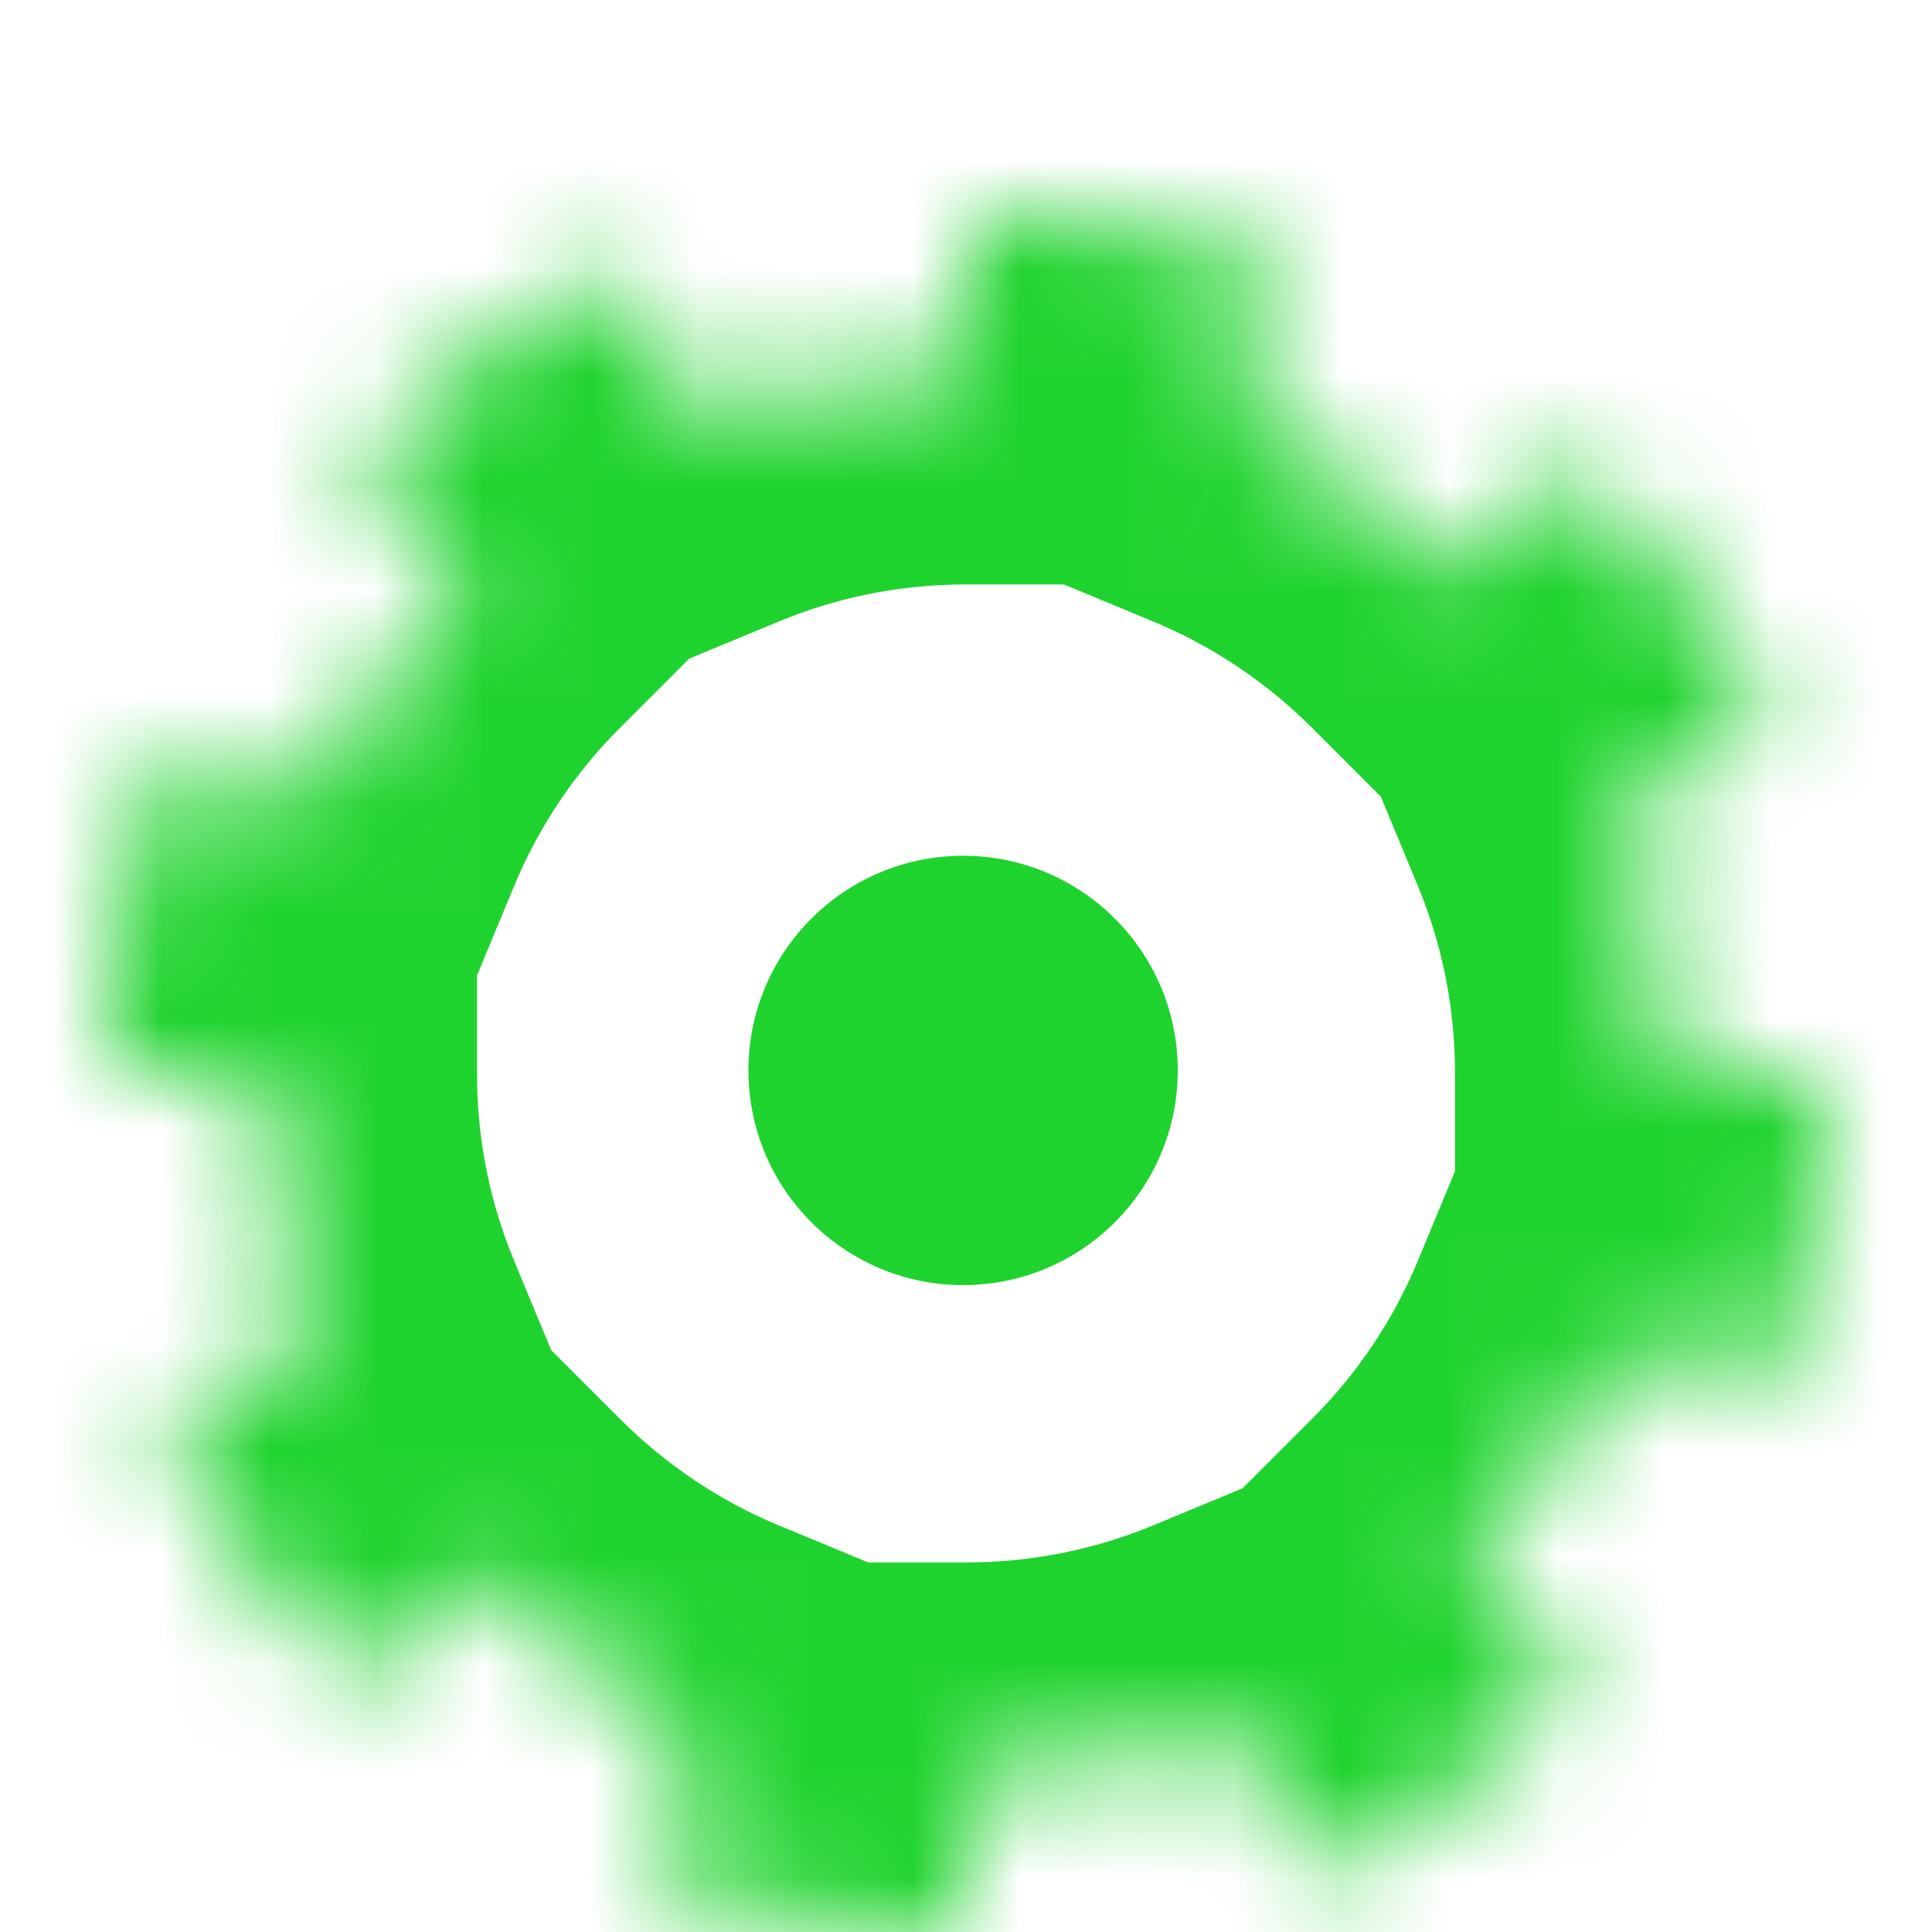 <svg width="18" height="18" viewBox="0 0 18 18" fill="none" xmlns="http://www.w3.org/2000/svg">
    <g filter="url(#filter0_i)">
        <circle cx="8.973" cy="8.973" r="2" fill="#1FD32E"/>
        <mask id="path-2-inside-1" fill="white">
            <path fill-rule="evenodd" clip-rule="evenodd" d="M12.073 1.581C11.099 1.178 10.055 0.97 9 0.97V2.445C9 2.445 9 2.445 9 2.445C8.111 2.445 7.263 2.622 6.49 2.942L5.895 1.506C4.911 1.913 4.017 2.511 3.264 3.264L4.364 4.365C3.76 4.969 3.274 5.69 2.942 6.491L1.58 5.927C1.177 6.902 0.969 7.946 0.969 9.001H2.444C2.444 9.001 2.444 9.001 2.444 9.001C2.444 9.89 2.621 10.737 2.942 11.51L1.505 12.105C1.913 13.09 2.51 13.984 3.264 14.737L4.364 13.636C4.968 14.24 5.689 14.727 6.49 15.059L5.927 16.421C6.901 16.824 7.945 17.032 9 17.032V15.557C9.889 15.557 10.736 15.38 11.509 15.059L12.104 16.496C13.089 16.088 13.983 15.491 14.736 14.737L13.636 13.636C14.239 13.033 14.726 12.312 15.058 11.51L16.42 12.074C16.823 11.1 17.031 10.056 17.031 9.001H15.556C15.556 9.001 15.556 9.001 15.556 9.001C15.556 8.112 15.379 7.264 15.058 6.491L16.495 5.896C16.087 4.912 15.49 4.018 14.736 3.264L13.636 4.365C13.032 3.761 12.311 3.275 11.509 2.942L12.073 1.581Z"/>
        </mask>
        <path d="M9 0.97V-1.03H7V0.97H9ZM12.073 1.581L13.921 2.347L14.687 0.499L12.839 -0.267L12.073 1.581ZM9 2.445V4.445H11V2.445H9ZM6.49 2.942L4.643 3.708L5.408 5.556L7.257 4.79L6.49 2.942ZM5.895 1.506L7.743 0.74L6.978 -1.107L5.13 -0.342L5.895 1.506ZM3.264 3.264L1.849 1.85L0.435 3.264L1.849 4.679L3.264 3.264ZM4.364 4.365L5.778 5.779L7.193 4.365L5.778 2.951L4.364 4.365ZM2.942 6.491L2.176 8.339L4.023 9.104L4.789 7.257L2.942 6.491ZM1.58 5.927L2.346 4.08L0.498 3.314L-0.267 5.162L1.58 5.927ZM0.969 9.001H-1.031V11.001H0.969V9.001ZM2.444 9.001H4.444V7.001H2.444V9.001ZM2.942 11.51L3.707 13.358L5.555 12.592L4.789 10.744L2.942 11.51ZM1.505 12.105L0.74 10.258L-1.108 11.023L-0.343 12.871L1.505 12.105ZM3.264 14.737L1.849 16.151L3.264 17.566L4.678 16.151L3.264 14.737ZM4.364 13.636L5.778 12.222L4.364 10.808L2.95 12.222L4.364 13.636ZM6.49 15.059L8.338 15.825L9.103 13.977L7.257 13.212L6.49 15.059ZM5.927 16.421L4.079 15.655L3.314 17.503L5.161 18.268L5.927 16.421ZM9 17.032V19.032H11V17.032H9ZM9 15.557L9 13.557L7 13.557V15.557H9ZM11.509 15.059L13.357 14.294L12.591 12.445L10.743 13.212L11.509 15.059ZM12.104 16.496L10.257 17.261L11.022 19.109L12.87 18.344L12.104 16.496ZM14.736 14.737L16.151 16.151L17.565 14.737L16.151 13.323L14.736 14.737ZM13.636 13.636L12.221 12.222L10.807 13.636L12.221 15.051L13.636 13.636ZM15.058 11.51L15.824 9.663L13.977 8.897L13.211 10.744L15.058 11.51ZM16.42 12.074L15.654 13.922L17.502 14.687L18.267 12.839L16.42 12.074ZM17.031 9.001H19.031V7.001H17.031V9.001ZM15.556 9.001H13.556V11.001H15.556V9.001ZM15.058 6.491L14.293 4.644L12.445 5.409L13.211 7.257L15.058 6.491ZM16.495 5.896L17.26 7.744L19.108 6.979L18.343 5.131L16.495 5.896ZM14.736 3.264L16.151 1.85L14.736 0.436L13.322 1.85L14.736 3.264ZM13.636 4.365L12.222 5.779L13.636 7.194L15.05 5.779L13.636 4.365ZM11.509 2.942L9.662 2.177L8.897 4.024L10.743 4.79L11.509 2.942ZM9 2.97C9.792 2.97 10.576 3.126 11.308 3.429L12.839 -0.267C11.622 -0.771 10.317 -1.03 9 -1.03V2.97ZM11 2.445V0.97H7V2.445H11ZM9 4.445C9 4.445 9 4.445 9 4.445C9 4.445 9 4.445 9 4.445H9C9 4.445 9 4.445 9 4.445H9C9 4.445 9 4.445 9 4.445H9C9 4.445 9 4.445 9 4.445C9 4.445 9 4.445 9 4.445H9C9 4.445 9 4.445 9 4.445C9 4.445 9 4.445 9 4.445H9C9 4.445 9 4.445 9 4.445C9 4.445 9 4.445 9 4.445H9C9 4.445 9 4.445 9 4.445C9 4.445 9 4.445 9 4.445C9 4.445 9 4.445 9 4.445H9H9C9 4.445 9 4.445 9 4.445C9 4.445 9 4.445 9 4.445H9H9C9 4.445 9 4.445 9 4.445C9 4.445 9 4.445 9 4.445C9 4.445 9 4.445 9 4.445H9C9 4.445 9 4.445 9 4.445C9 4.445 9 4.445 9 4.445H9C9 4.445 9 4.445 9 4.445C9 4.445 9 4.445 9 4.445H9C9 4.445 9 4.445 9 4.445C9 4.445 9 4.445 9 4.445H9C9 4.445 9 4.445 9 4.445H9C9 4.445 9 4.445 9 4.445H9C9 4.445 9 4.445 9 4.445C9 4.445 9 4.445 9 4.445V0.445C9 0.445 9 0.445 9 0.445C9 0.445 9 0.445 9 0.445H9C9 0.445 9 0.445 9 0.445H9C9 0.445 9 0.445 9 0.445H9C9 0.445 9 0.445 9 0.445C9 0.445 9 0.445 9 0.445H9C9 0.445 9 0.445 9 0.445C9 0.445 9 0.445 9 0.445H9C9 0.445 9 0.445 9 0.445C9 0.445 9 0.445 9 0.445H9C9 0.445 9 0.445 9 0.445C9 0.445 9 0.445 9 0.445C9 0.445 9 0.445 9 0.445H9H9C9 0.445 9 0.445 9 0.445C9 0.445 9 0.445 9 0.445H9H9C9 0.445 9 0.445 9 0.445C9 0.445 9 0.445 9 0.445C9 0.445 9 0.445 9 0.445H9C9 0.445 9 0.445 9 0.445C9 0.445 9 0.445 9 0.445H9C9 0.445 9 0.445 9 0.445C9 0.445 9 0.445 9 0.445H9C9 0.445 9 0.445 9 0.445C9 0.445 9 0.445 9 0.445H9C9 0.445 9 0.445 9 0.445H9C9 0.445 9 0.445 9 0.445H9C9 0.445 9 0.445 9 0.445C9 0.445 9 0.445 9 0.445V4.445ZM7.257 4.79C7.791 4.568 8.379 4.445 9 4.445V0.445C7.844 0.445 6.736 0.675 5.724 1.095L7.257 4.79ZM8.338 2.177L7.743 0.74L4.048 2.271L4.643 3.708L8.338 2.177ZM5.13 -0.342C3.903 0.166 2.788 0.911 1.849 1.85L4.678 4.679C5.245 4.111 5.919 3.661 6.661 3.354L5.13 -0.342ZM1.849 4.679L2.95 5.779L5.778 2.951L4.678 1.85L1.849 4.679ZM4.789 7.257C5.019 6.702 5.357 6.2 5.778 5.779L2.95 2.951C2.163 3.737 1.528 4.678 1.094 5.725L4.789 7.257ZM3.707 4.644L2.346 4.08L0.815 7.775L2.176 8.339L3.707 4.644ZM-0.267 5.162C-0.772 6.379 -1.031 7.683 -1.031 9.001H2.969C2.969 8.209 3.125 7.425 3.428 6.693L-0.267 5.162ZM0.969 11.001H2.444V7.001H0.969V11.001ZM4.444 9.001C4.444 9.001 4.444 9.001 4.444 9.001C4.444 9.001 4.444 9.001 4.444 9.001C4.444 9.001 4.444 9.001 4.444 9.001V9.001C4.444 9.001 4.444 9.001 4.444 9.001C4.444 9.001 4.444 9.001 4.444 9.001C4.444 9.001 4.444 9.001 4.444 9.001C4.444 9.001 4.444 9.001 4.444 9.001C4.444 9.001 4.444 9.001 4.444 9.001V9.001C4.444 9.001 4.444 9.001 4.444 9.001C4.444 9.001 4.444 9.001 4.444 9.001C4.444 9.001 4.444 9.001 4.444 9.001H0.444C0.444 9.001 0.444 9.001 0.444 9.001C0.444 9.001 0.444 9.001 0.444 9.001C0.444 9.001 0.444 9.001 0.444 9.001V9.001C0.444 9.001 0.444 9.001 0.444 9.001C0.444 9.001 0.444 9.001 0.444 9.001C0.444 9.001 0.444 9.001 0.444 9.001C0.444 9.001 0.444 9.001 0.444 9.001C0.444 9.001 0.444 9.001 0.444 9.001V9.001C0.444 9.001 0.444 9.001 0.444 9.001C0.444 9.001 0.444 9.001 0.444 9.001C0.444 9.001 0.444 9.001 0.444 9.001H4.444ZM4.789 10.744C4.567 10.21 4.444 9.622 4.444 9.001H0.444C0.444 10.157 0.675 11.265 1.094 12.277L4.789 10.744ZM2.176 9.663L0.74 10.258L2.27 13.953L3.707 13.358L2.176 9.663ZM-0.343 12.871C0.165 14.098 0.91 15.212 1.849 16.151L4.678 13.323C4.11 12.755 3.66 12.082 3.353 11.34L-0.343 12.871ZM4.678 16.151L5.778 15.051L2.95 12.222L1.849 13.323L4.678 16.151ZM7.257 13.212C6.701 12.982 6.2 12.643 5.778 12.222L2.95 15.051C3.737 15.837 4.677 16.472 5.724 16.907L7.257 13.212ZM4.643 14.294L4.079 15.655L7.774 17.186L8.338 15.825L4.643 14.294ZM5.161 18.268C6.378 18.772 7.683 19.032 9 19.032V15.032C8.208 15.032 7.424 14.876 6.692 14.573L5.161 18.268ZM11 17.032V15.557H7V17.032H11ZM10.743 13.212C10.209 13.433 9.621 13.557 9 13.557L9 17.557C10.156 17.557 11.264 17.326 12.275 16.907L10.743 13.212ZM9.662 15.825L10.257 17.261L13.952 15.73L13.357 14.294L9.662 15.825ZM12.87 18.344C14.097 17.835 15.212 17.09 16.151 16.151L13.322 13.323C12.755 13.891 12.081 14.341 11.339 14.648L12.87 18.344ZM16.151 13.323L15.05 12.222L12.221 15.051L13.322 16.151L16.151 13.323ZM13.211 10.744C12.981 11.3 12.643 11.801 12.221 12.222L15.05 15.051C15.836 14.264 16.471 13.324 16.906 12.276L13.211 10.744ZM17.185 10.226L15.824 9.663L14.293 13.358L15.654 13.922L17.185 10.226ZM15.031 9.001C15.031 9.793 14.875 10.577 14.572 11.309L18.267 12.839C18.771 11.623 19.031 10.318 19.031 9.001H15.031ZM15.556 11.001H17.031V7.001H15.556V11.001ZM13.556 9.001C13.556 9.001 13.556 9.001 13.556 9.001C13.556 9.001 13.556 9.001 13.556 9.001C13.556 9.001 13.556 9.001 13.556 9.001C13.556 9.001 13.556 9.001 13.556 9.001C13.556 9.001 13.556 9.001 13.556 9.001C13.556 9.001 13.556 9.001 13.556 9.001C13.556 9.001 13.556 9.001 13.556 9.001C13.556 9.001 13.556 9.001 13.556 9.001V9.001V9.001C13.556 9.001 13.556 9.001 13.556 9.001C13.556 9.001 13.556 9.001 13.556 9.001C13.556 9.001 13.556 9.001 13.556 9.001C13.556 9.001 13.556 9.001 13.556 9.001V9.001V9.001C13.556 9.001 13.556 9.001 13.556 9.001C13.556 9.001 13.556 9.001 13.556 9.001C13.556 9.001 13.556 9.001 13.556 9.001V9.001V9.001C13.556 9.001 13.556 9.001 13.556 9.001C13.556 9.001 13.556 9.001 13.556 9.001V9.001V9.001C13.556 9.001 13.556 9.001 13.556 9.001C13.556 9.001 13.556 9.001 13.556 9.001V9.001V9.001C13.556 9.001 13.556 9.001 13.556 9.001C13.556 9.001 13.556 9.001 13.556 9.001V9.001V9.001C13.556 9.001 13.556 9.001 13.556 9.001C13.556 9.001 13.556 9.001 13.556 9.001C13.556 9.001 13.556 9.001 13.556 9.001V9.001V9.001C13.556 9.001 13.556 9.001 13.556 9.001C13.556 9.001 13.556 9.001 13.556 9.001C13.556 9.001 13.556 9.001 13.556 9.001C13.556 9.001 13.556 9.001 13.556 9.001V9.001V9.001C13.556 9.001 13.556 9.001 13.556 9.001C13.556 9.001 13.556 9.001 13.556 9.001C13.556 9.001 13.556 9.001 13.556 9.001C13.556 9.001 13.556 9.001 13.556 9.001C13.556 9.001 13.556 9.001 13.556 9.001C13.556 9.001 13.556 9.001 13.556 9.001C13.556 9.001 13.556 9.001 13.556 9.001C13.556 9.001 13.556 9.001 13.556 9.001H17.556C17.556 9.001 17.556 9.001 17.556 9.001C17.556 9.001 17.556 9.001 17.556 9.001C17.556 9.001 17.556 9.001 17.556 9.001C17.556 9.001 17.556 9.001 17.556 9.001C17.556 9.001 17.556 9.001 17.556 9.001C17.556 9.001 17.556 9.001 17.556 9.001C17.556 9.001 17.556 9.001 17.556 9.001C17.556 9.001 17.556 9.001 17.556 9.001V9.001V9.001C17.556 9.001 17.556 9.001 17.556 9.001C17.556 9.001 17.556 9.001 17.556 9.001C17.556 9.001 17.556 9.001 17.556 9.001C17.556 9.001 17.556 9.001 17.556 9.001V9.001V9.001C17.556 9.001 17.556 9.001 17.556 9.001C17.556 9.001 17.556 9.001 17.556 9.001C17.556 9.001 17.556 9.001 17.556 9.001V9.001V9.001C17.556 9.001 17.556 9.001 17.556 9.001C17.556 9.001 17.556 9.001 17.556 9.001V9.001V9.001C17.556 9.001 17.556 9.001 17.556 9.001C17.556 9.001 17.556 9.001 17.556 9.001V9.001V9.001C17.556 9.001 17.556 9.001 17.556 9.001C17.556 9.001 17.556 9.001 17.556 9.001V9.001V9.001C17.556 9.001 17.556 9.001 17.556 9.001C17.556 9.001 17.556 9.001 17.556 9.001C17.556 9.001 17.556 9.001 17.556 9.001V9.001V9.001C17.556 9.001 17.556 9.001 17.556 9.001C17.556 9.001 17.556 9.001 17.556 9.001C17.556 9.001 17.556 9.001 17.556 9.001C17.556 9.001 17.556 9.001 17.556 9.001V9.001V9.001C17.556 9.001 17.556 9.001 17.556 9.001C17.556 9.001 17.556 9.001 17.556 9.001C17.556 9.001 17.556 9.001 17.556 9.001C17.556 9.001 17.556 9.001 17.556 9.001C17.556 9.001 17.556 9.001 17.556 9.001C17.556 9.001 17.556 9.001 17.556 9.001C17.556 9.001 17.556 9.001 17.556 9.001C17.556 9.001 17.556 9.001 17.556 9.001H13.556ZM13.211 7.257C13.433 7.792 13.556 8.379 13.556 9.001H17.556C17.556 7.844 17.325 6.737 16.906 5.725L13.211 7.257ZM15.824 8.339L17.26 7.744L15.729 4.049L14.293 4.644L15.824 8.339ZM18.343 5.131C17.834 3.904 17.09 2.789 16.151 1.85L13.322 4.679C13.89 5.246 14.34 5.92 14.647 6.662L18.343 5.131ZM13.322 1.85L12.222 2.951L15.05 5.779L16.151 4.679L13.322 1.85ZM10.743 4.79C11.299 5.02 11.8 5.358 12.222 5.779L15.05 2.951C14.263 2.164 13.323 1.529 12.276 1.095L10.743 4.79ZM10.226 0.816L9.662 2.177L13.357 3.708L13.921 2.347L10.226 0.816Z" fill="#1FD32E" mask="url(#path-2-inside-1)"/>
    </g>
    <defs>
        <filter id="filter0_i" x="0.969" y="0.97" width="16.062" height="17.062" filterUnits="userSpaceOnUse" color-interpolation-filters="sRGB">
            <feFlood flood-opacity="0" result="BackgroundImageFix"/>
            <feBlend mode="normal" in="SourceGraphic" in2="BackgroundImageFix" result="shape"/>
            <feColorMatrix in="SourceAlpha" type="matrix" values="0 0 0 0 0 0 0 0 0 0 0 0 0 0 0 0 0 0 127 0" result="hardAlpha"/>
            <feOffset dy="1"/>
            <feGaussianBlur stdDeviation="1"/>
            <feComposite in2="hardAlpha" operator="arithmetic" k2="-1" k3="1"/>
            <feColorMatrix type="matrix" values="0 0 0 0 0 0 0 0 0 0 0 0 0 0 0 0 0 0 0.25 0"/>
            <feBlend mode="normal" in2="shape" result="effect1_innerShadow"/>
        </filter>
    </defs>
</svg>
